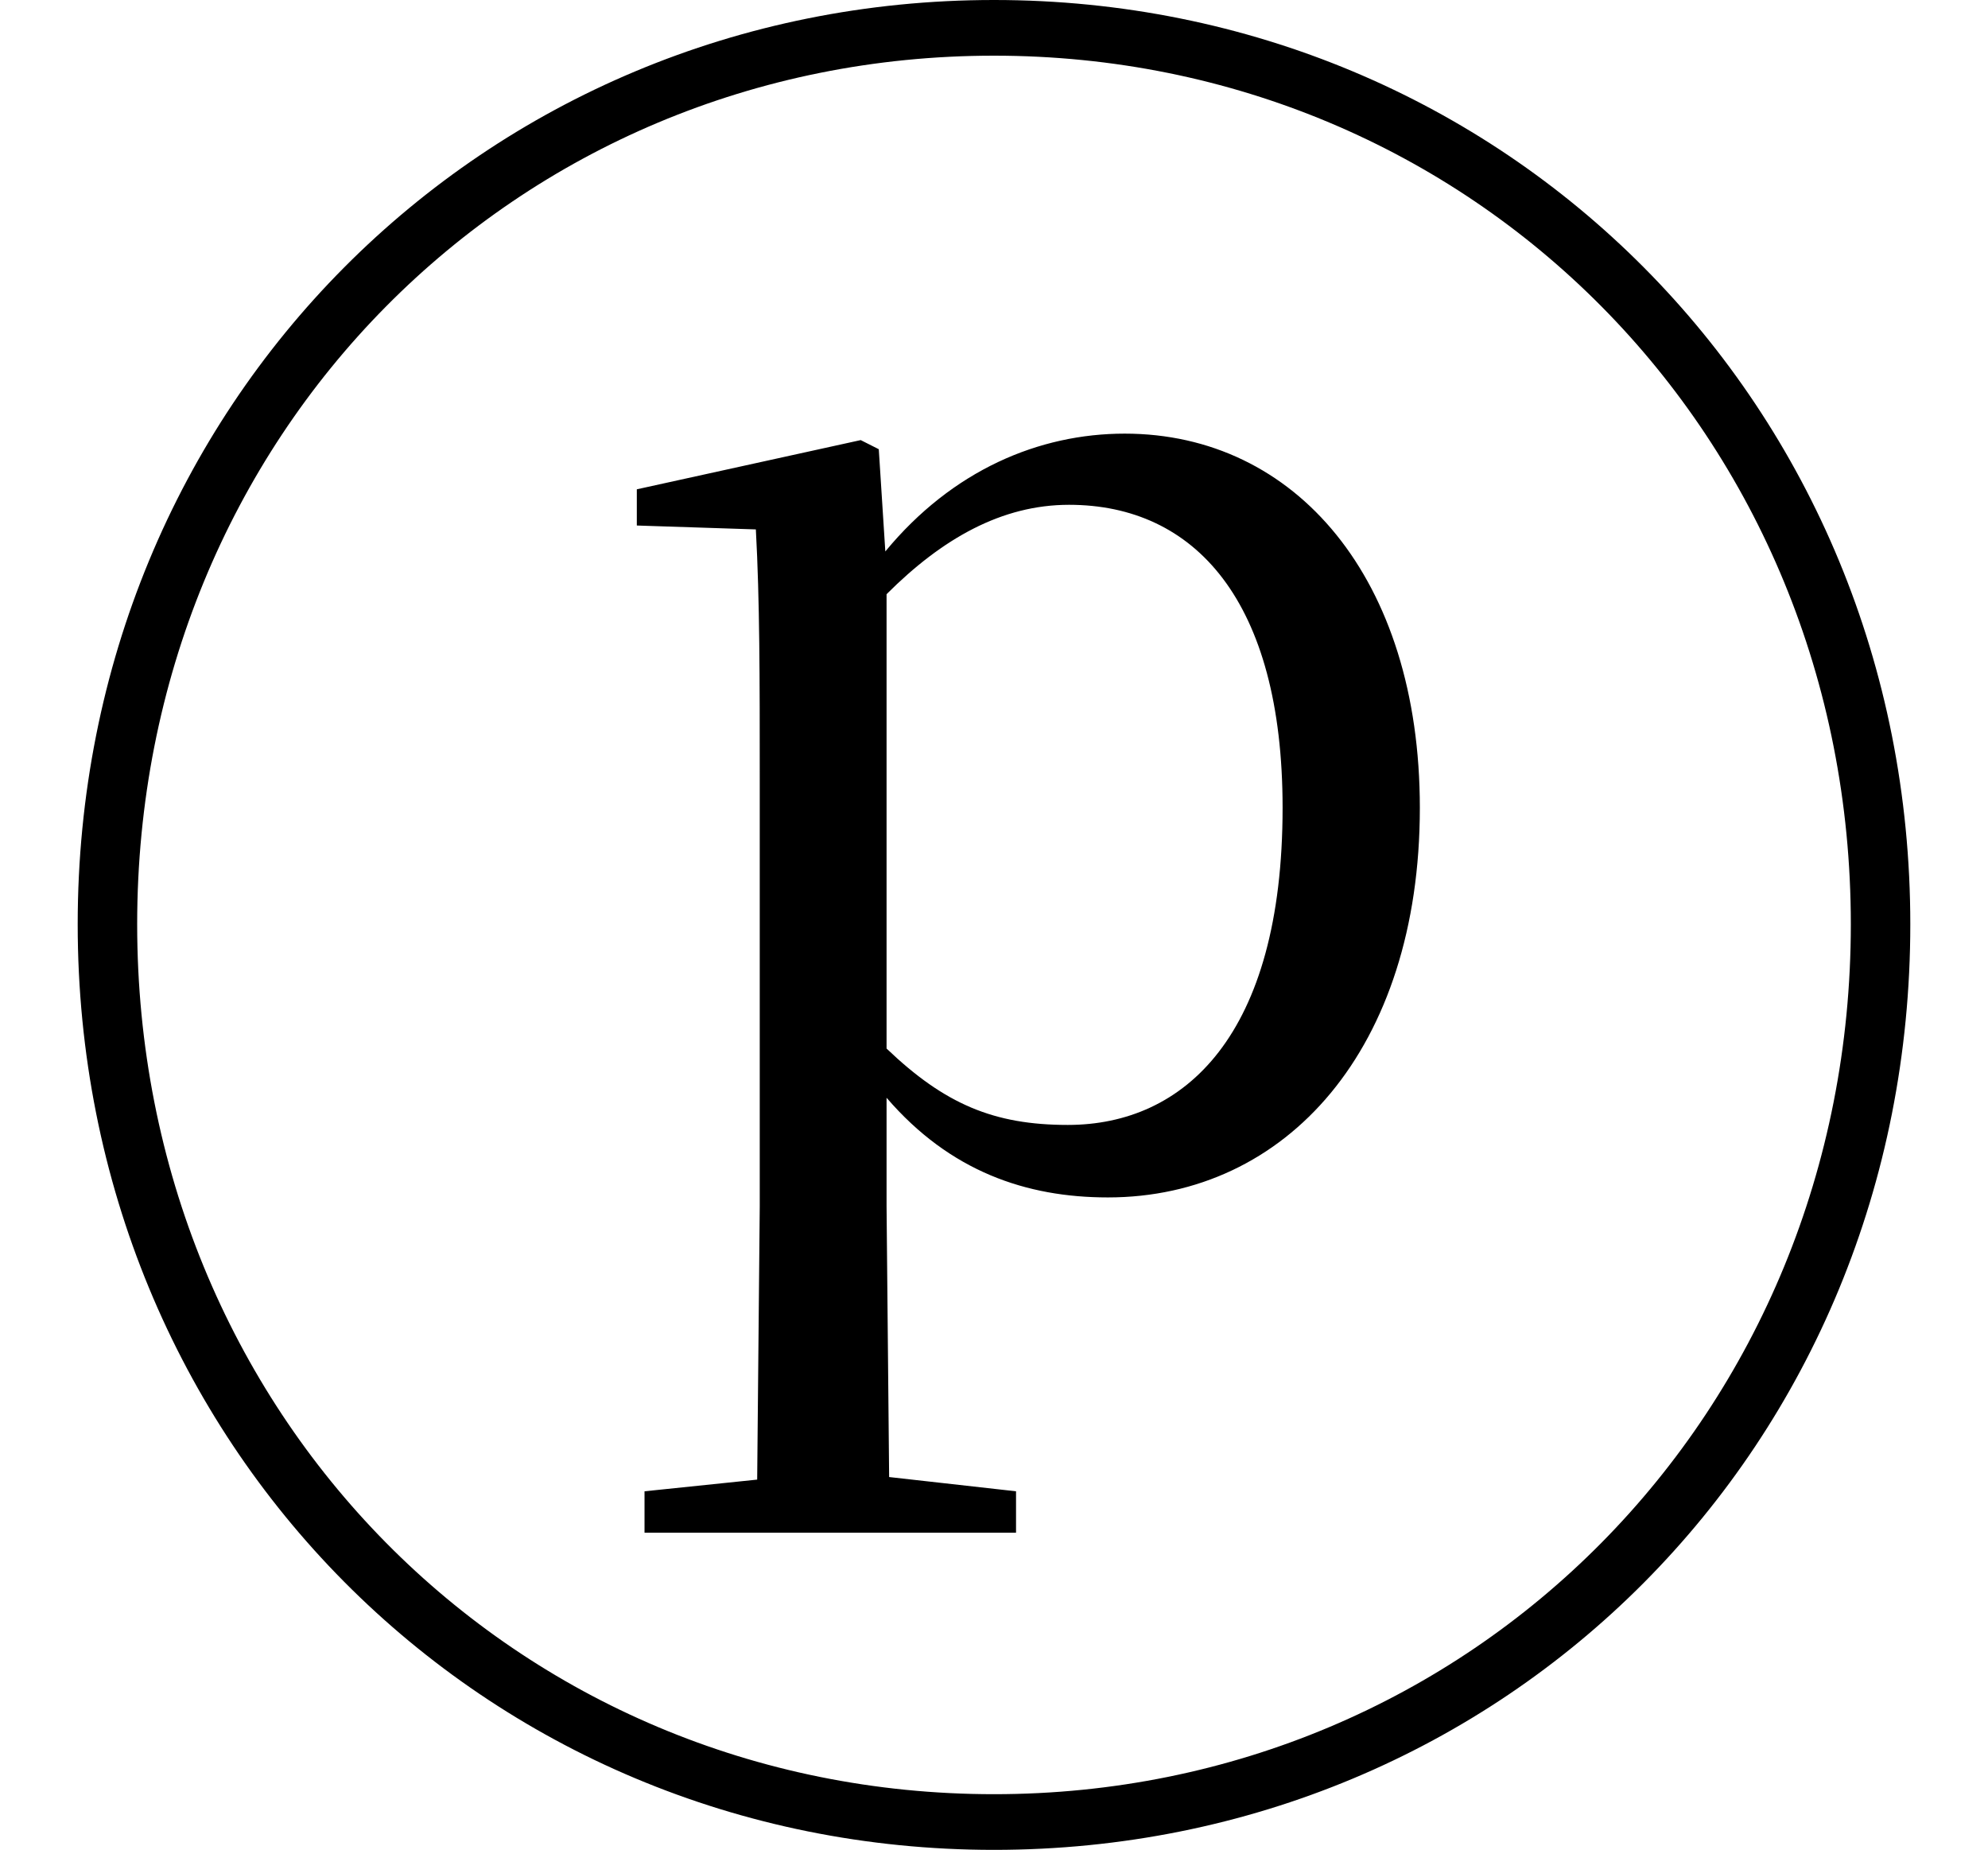 <svg height="22.328" viewBox="0 0 24 22.328" width="24" xmlns="http://www.w3.org/2000/svg">
<path d="M12,-2.047 C18.172,-2.047 23.062,2.828 23.062,9.125 C23.062,15.391 18.172,20.281 12,20.281 C5.828,20.281 0.938,15.391 0.938,9.125 C0.938,2.859 5.828,-2.047 12,-2.047 Z M12,-1.375 C6.219,-1.375 1.656,3.219 1.656,9.125 C1.656,15.031 6.219,19.609 12,19.609 C17.766,19.609 22.344,15.031 22.344,9.125 C22.344,3.219 17.766,-1.375 12,-1.375 Z M13.375,5.828 C15.531,5.828 17.141,7.625 17.141,10.531 C17.141,13.297 15.641,15.047 13.578,15.047 C12.547,15.047 11.5,14.609 10.688,13.625 L10.609,14.859 L10.391,14.969 L7.688,14.375 L7.688,13.938 L9.125,13.891 C9.172,13.031 9.172,12.094 9.172,10.891 L9.172,5.719 L9.141,2.422 L7.781,2.281 L7.781,1.781 L12.266,1.781 L12.266,2.281 L10.734,2.453 L10.703,5.719 L10.703,7.031 C11.469,6.141 12.391,5.828 13.375,5.828 Z M10.703,13.109 C11.375,13.781 12.094,14.188 12.906,14.188 C14.422,14.188 15.484,13.031 15.484,10.531 C15.484,7.781 14.297,6.703 12.891,6.703 C12,6.703 11.406,6.953 10.703,7.625 Z" transform="translate(0, 20.281) scale(1, -1)"/>
</svg>